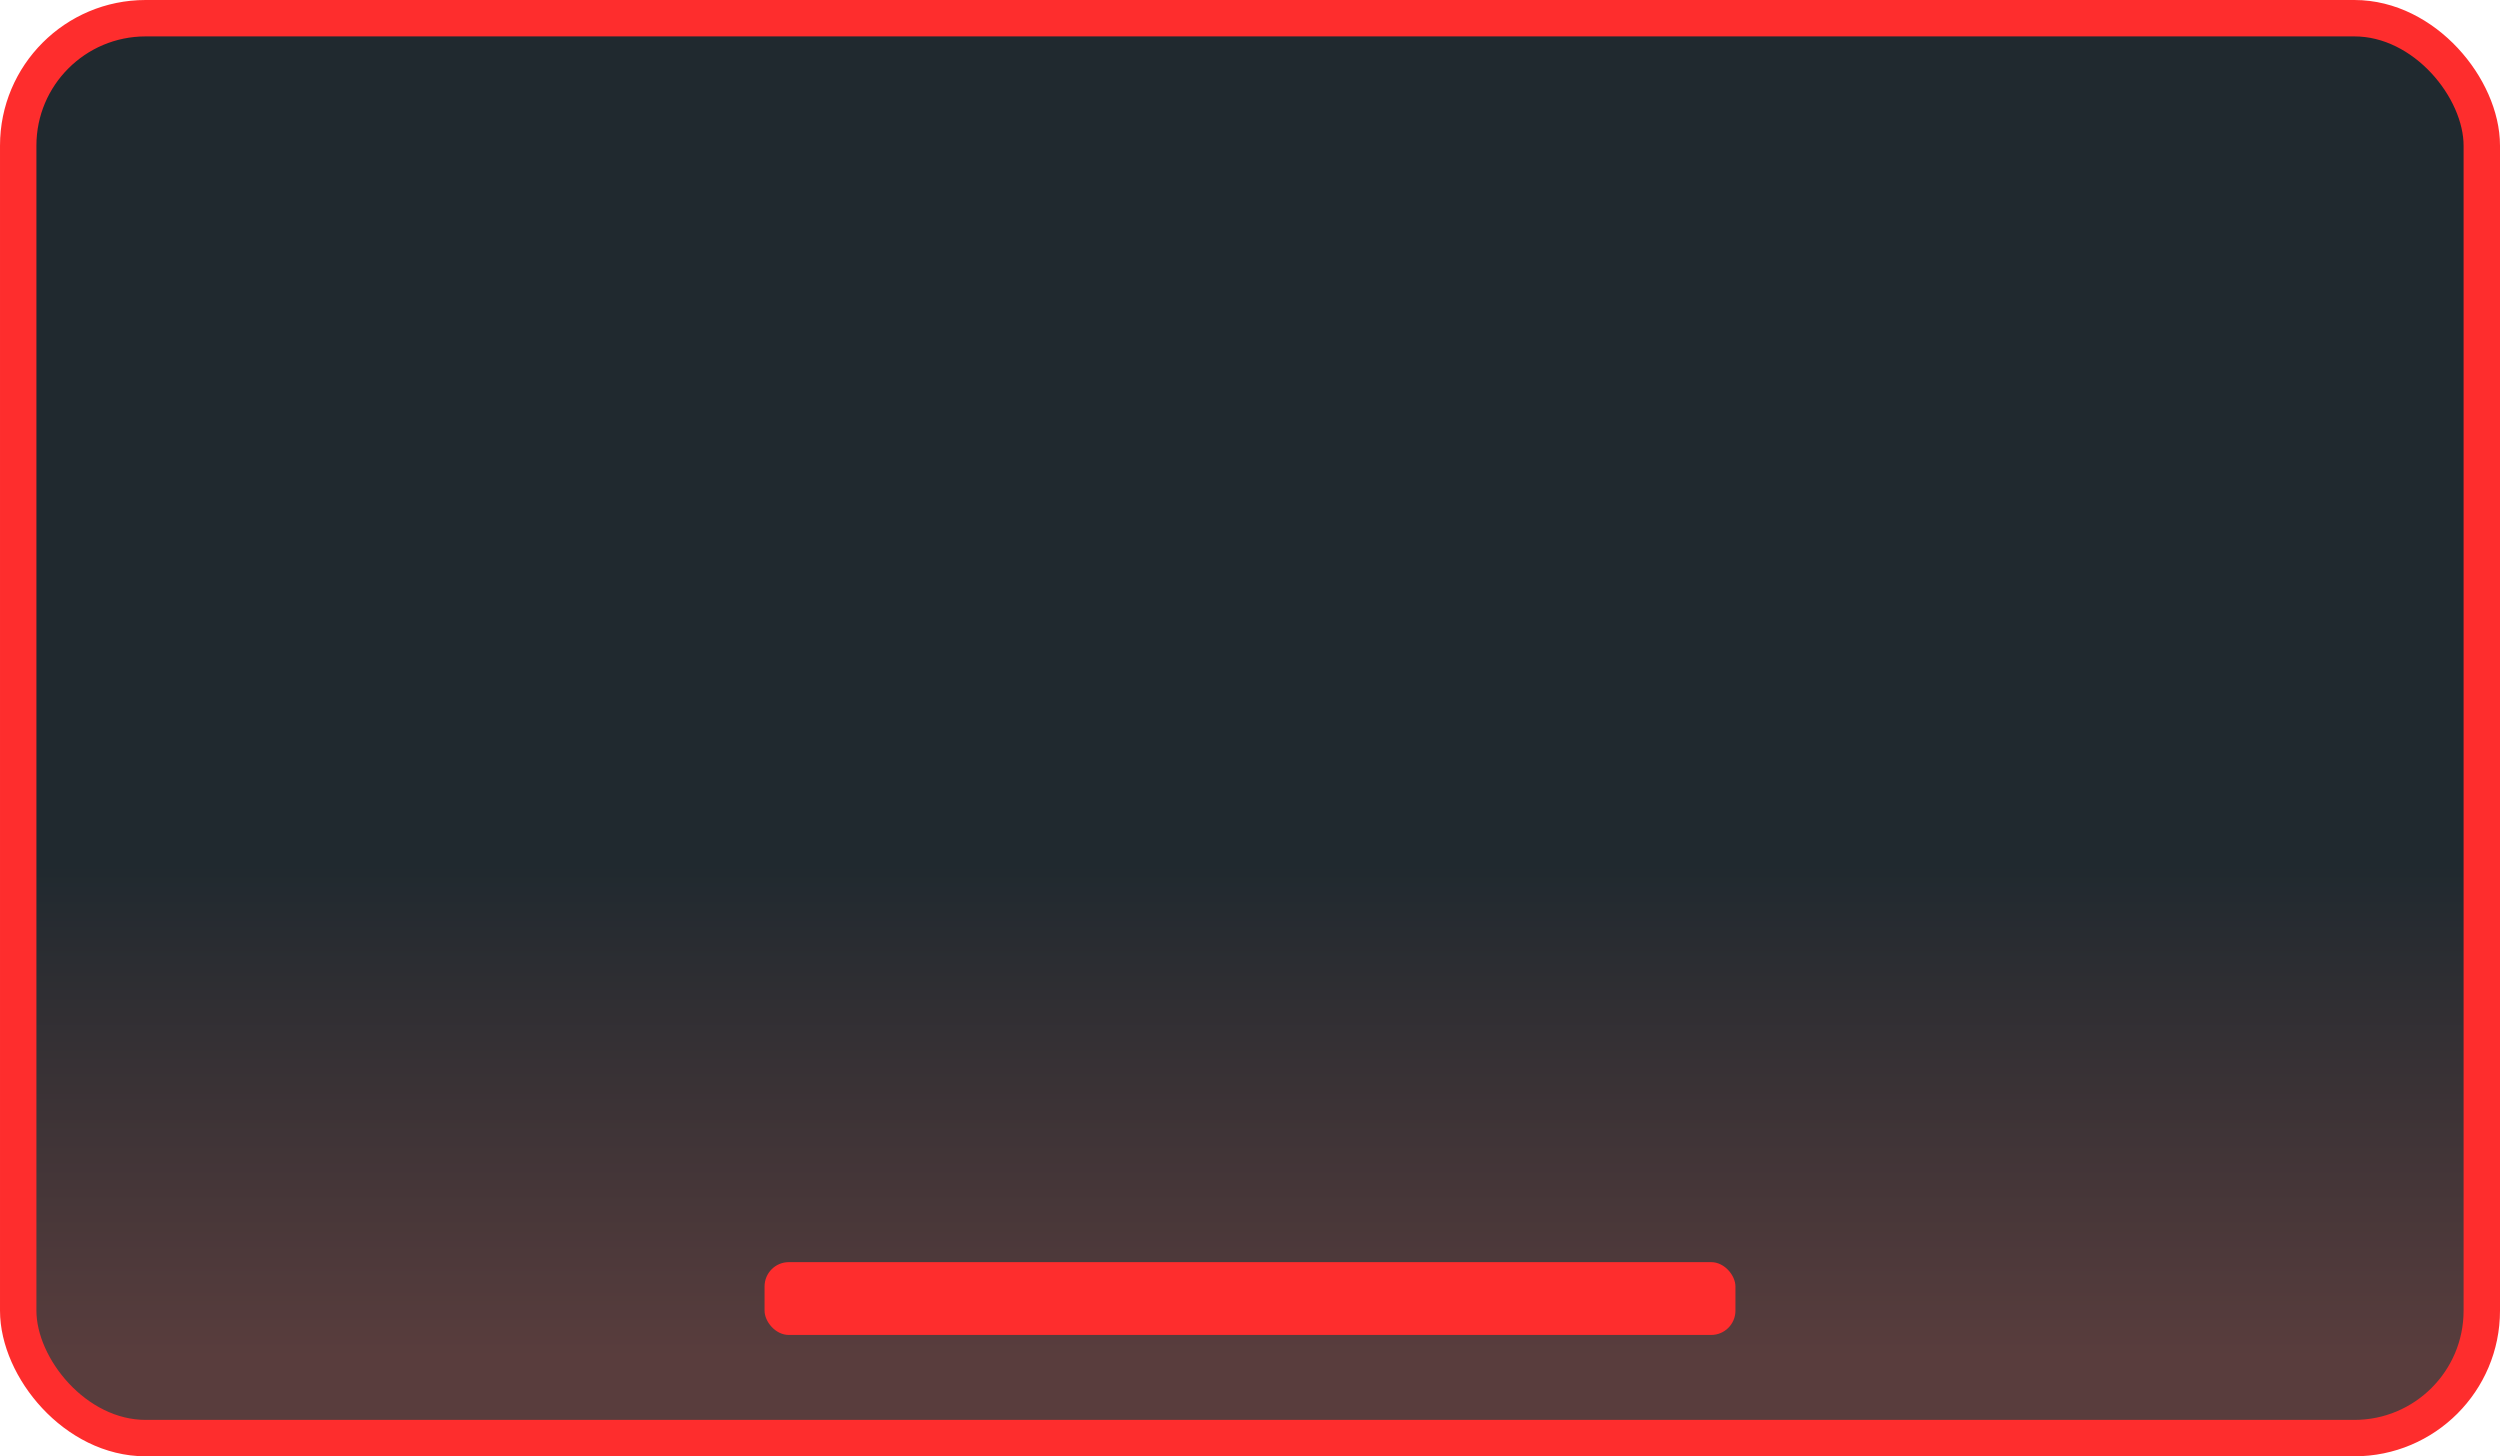 <svg width="206" height="120" viewBox="0 0 206 120" fill="none" xmlns="http://www.w3.org/2000/svg">
<rect x="1.5" y="1.5" width="203" height="117" rx="10.5" fill="url(#paint0_linear_3_9)"/>
<g filter="url(#filter0_d_3_9)">
<rect x="63" y="104" width="80" height="6" rx="2" fill="#FE2D2D"/>
</g>
<rect x="1.5" y="1.5" width="203" height="117" rx="10.5" stroke="#FE2D2D" stroke-width="3"/>
<defs>
<filter id="filter0_d_3_9" x="55" y="96" width="96" height="22" filterUnits="userSpaceOnUse" color-interpolation-filters="sRGB">
<feFlood flood-opacity="0" result="BackgroundImageFix"/>
<feColorMatrix in="SourceAlpha" type="matrix" values="0 0 0 0 0 0 0 0 0 0 0 0 0 0 0 0 0 0 127 0" result="hardAlpha"/>
<feOffset/>
<feGaussianBlur stdDeviation="4"/>
<feComposite in2="hardAlpha" operator="out"/>
<feColorMatrix type="matrix" values="0 0 0 0 0.824 0 0 0 0 0.918 0 0 0 0 1 0 0 0 1 0"/>
<feBlend mode="normal" in2="BackgroundImageFix" result="effect1_dropShadow_3_9"/>
<feBlend mode="normal" in="SourceGraphic" in2="effect1_dropShadow_3_9" result="shape"/>
</filter>
<linearGradient id="paint0_linear_3_9" x1="103" y1="0" x2="103" y2="120" gradientUnits="userSpaceOnUse">
<stop offset="0.594" stop-color="#20292F"/>
<stop offset="0.932" stop-color="#593D3D"/>
</linearGradient>
</defs>
</svg>

